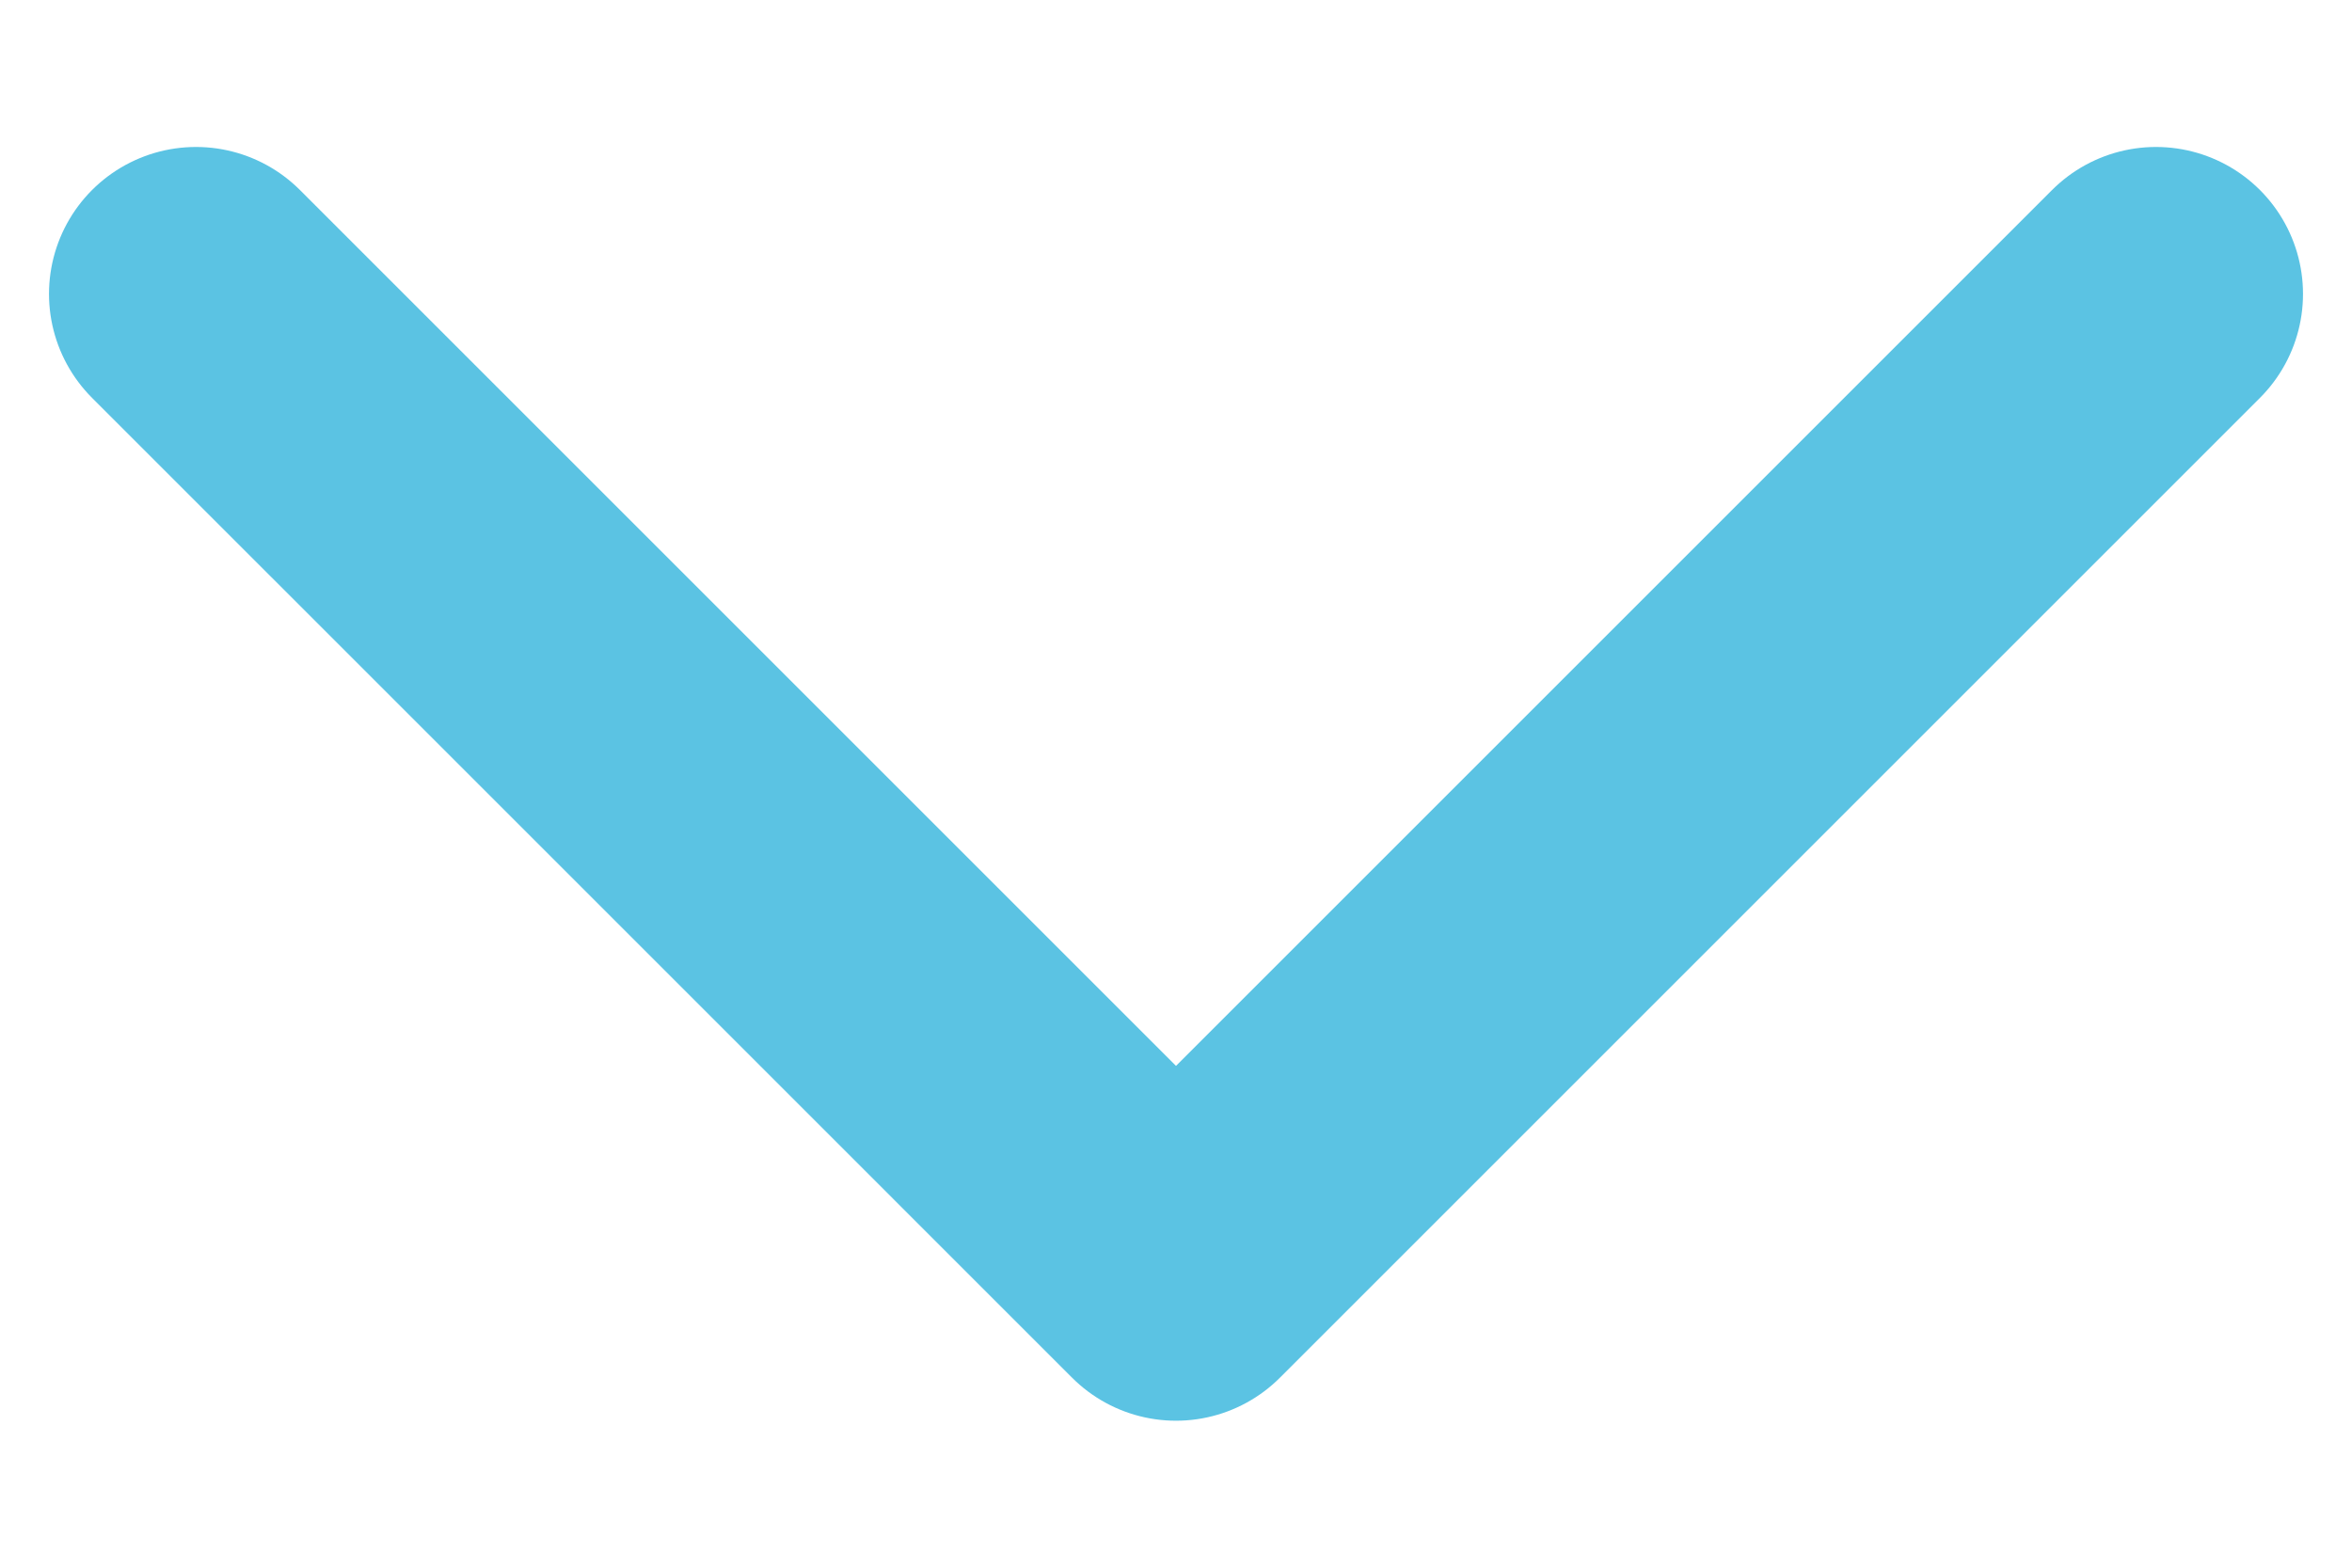 <svg width="12" height="8" viewBox="0 0 12 8" fill="none" xmlns="http://www.w3.org/2000/svg"><path d="M1 1.5L3.5 4 6 6.5l5-5" stroke="#5BC3E3" stroke-width="1.5" stroke-linecap="round" stroke-linejoin="round"/></svg>
